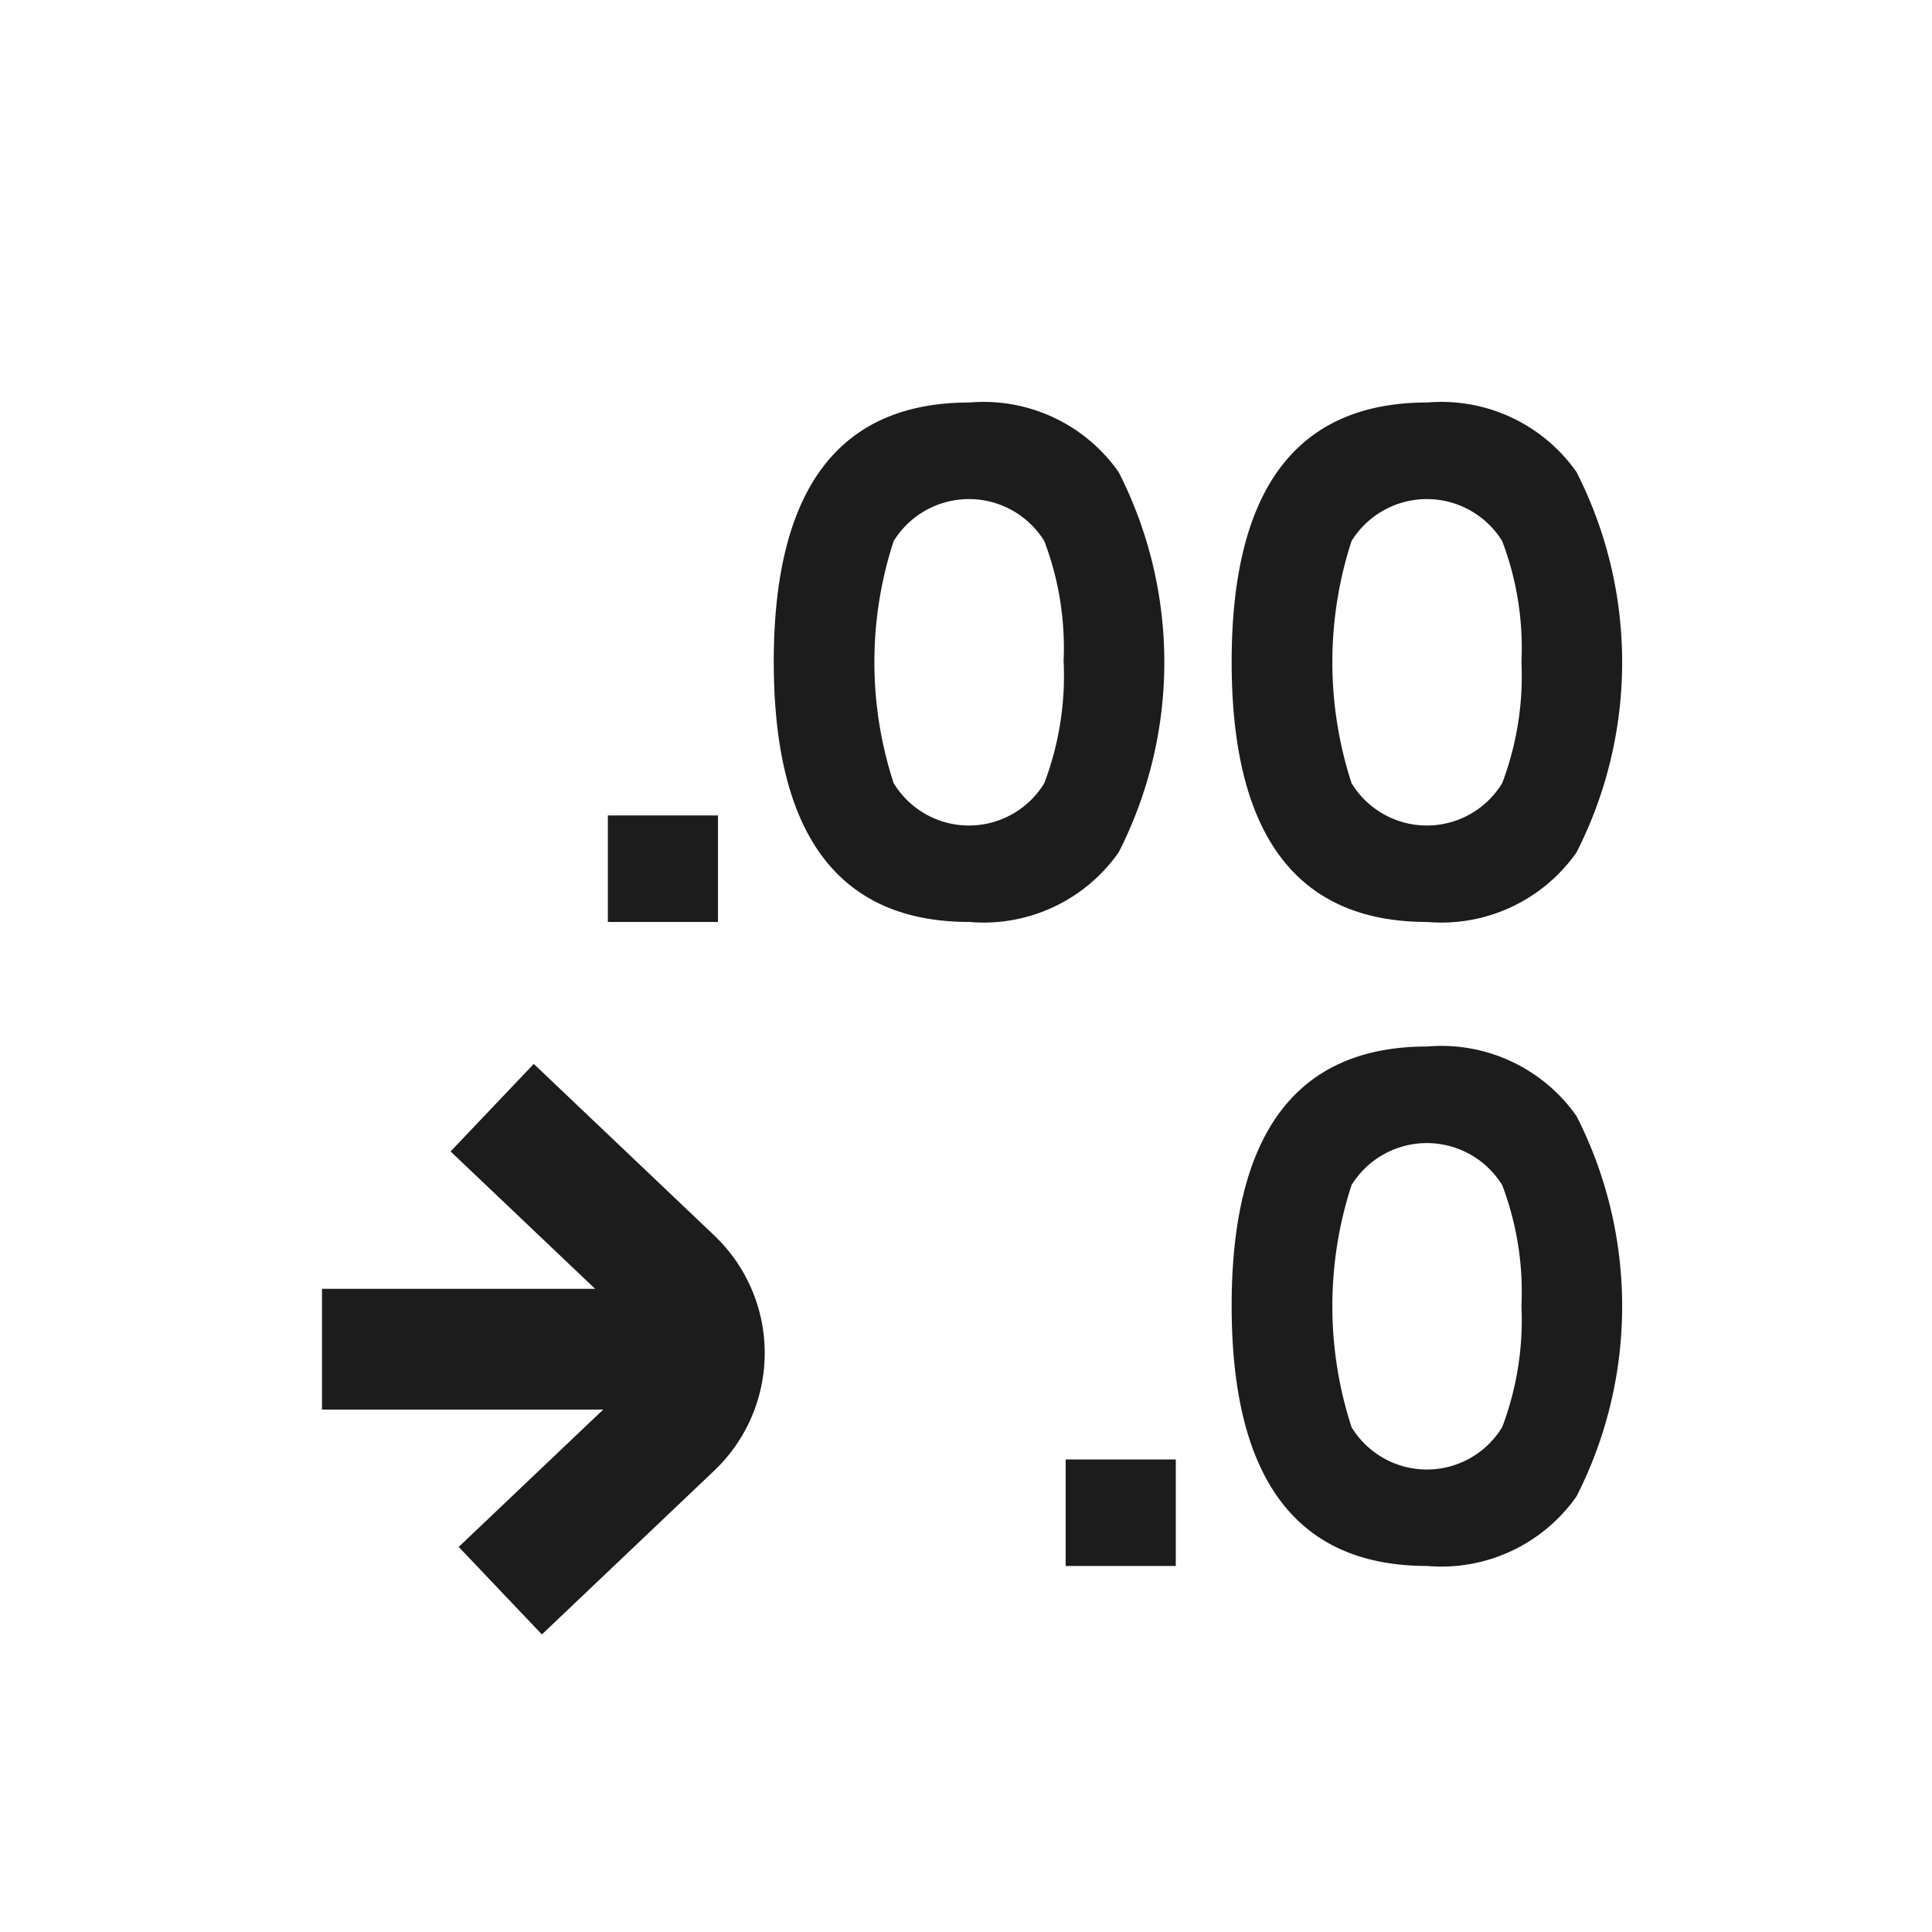 <svg id="btn_decimal_down" xmlns="http://www.w3.org/2000/svg" width="24" height="24" viewBox="0 0 24 24">
  <rect id="Rectangle_1203" data-name="Rectangle 1203" width="24" height="24" fill="none"/>
  <g id="Group_304" data-name="Group 304" transform="translate(4 5)">
    <g id="Layer_1" data-name="Layer 1" transform="translate(3.551)">
      <g id="Group_302" data-name="Group 302">
        <path id="Path_166" data-name="Path 166" d="M763.919,206.37v1.323h-1.368V206.37Z" transform="translate(-762.551 -201.24)" fill="#1c1c1c"/>
        <path id="Path_167" data-name="Path 167" d="M764.612,204.462q0-3.222,2.43-3.222a2.051,2.051,0,0,1,1.854.864,5.2,5.2,0,0,1,0,4.725,2.051,2.051,0,0,1-1.854.864Q764.613,207.693,764.612,204.462Zm3.6,0a3.742,3.742,0,0,0-.239-1.5,1.1,1.1,0,0,0-1.872,0,4.845,4.845,0,0,0,0,3.006,1.095,1.095,0,0,0,1.872,0A3.766,3.766,0,0,0,768.213,204.462Z" transform="translate(-762.551 -201.24)" fill="#1c1c1c"/>
        <path id="Path_168" data-name="Path 168" d="M770.3,204.462q0-3.222,2.429-3.222a2.052,2.052,0,0,1,1.855.864,5.205,5.205,0,0,1,0,4.725,2.052,2.052,0,0,1-1.855.864Q770.3,207.693,770.3,204.462Zm3.6,0a3.742,3.742,0,0,0-.239-1.5,1.1,1.1,0,0,0-1.872,0,4.865,4.865,0,0,0,0,3.006,1.095,1.095,0,0,0,1.872,0A3.766,3.766,0,0,0,773.9,204.462Z" transform="translate(-762.551 -201.24)" fill="#1c1c1c"/>
        <path id="Path_169" data-name="Path 169" d="M769.606,214.37v1.323h-1.368V214.37Z" transform="translate(-762.551 -201.24)" fill="#1c1c1c"/>
        <path id="Path_170" data-name="Path 170" d="M770.3,212.462q0-3.222,2.429-3.222a2.052,2.052,0,0,1,1.855.864,5.205,5.205,0,0,1,0,4.725,2.052,2.052,0,0,1-1.855.864Q770.3,215.693,770.3,212.462Zm3.6,0a3.742,3.742,0,0,0-.239-1.5,1.1,1.1,0,0,0-1.872,0,4.865,4.865,0,0,0,0,3.006,1.095,1.095,0,0,0,1.872,0A3.766,3.766,0,0,0,773.9,212.462Z" transform="translate(-762.551 -201.24)" fill="#1c1c1c"/>
      </g>
    </g>
    <g id="Layer_2" data-name="Layer 2" transform="translate(0 8.76)">
      <g id="Group_303" data-name="Group 303">
        <path id="Path_171" data-name="Path 171" d="M761.215,216l2.141-2.035a1.265,1.265,0,0,0,0-1.834L761.114,210" transform="translate(-759 -210)" fill="none" stroke="#1c1c1c" stroke-width="1.5"/>
        <line id="Line_17" data-name="Line 17" x1="5" transform="translate(0 3)" fill="none" stroke="#1c1c1c" stroke-width="1.5"/>
      </g>
    </g>
  </g>
</svg>

